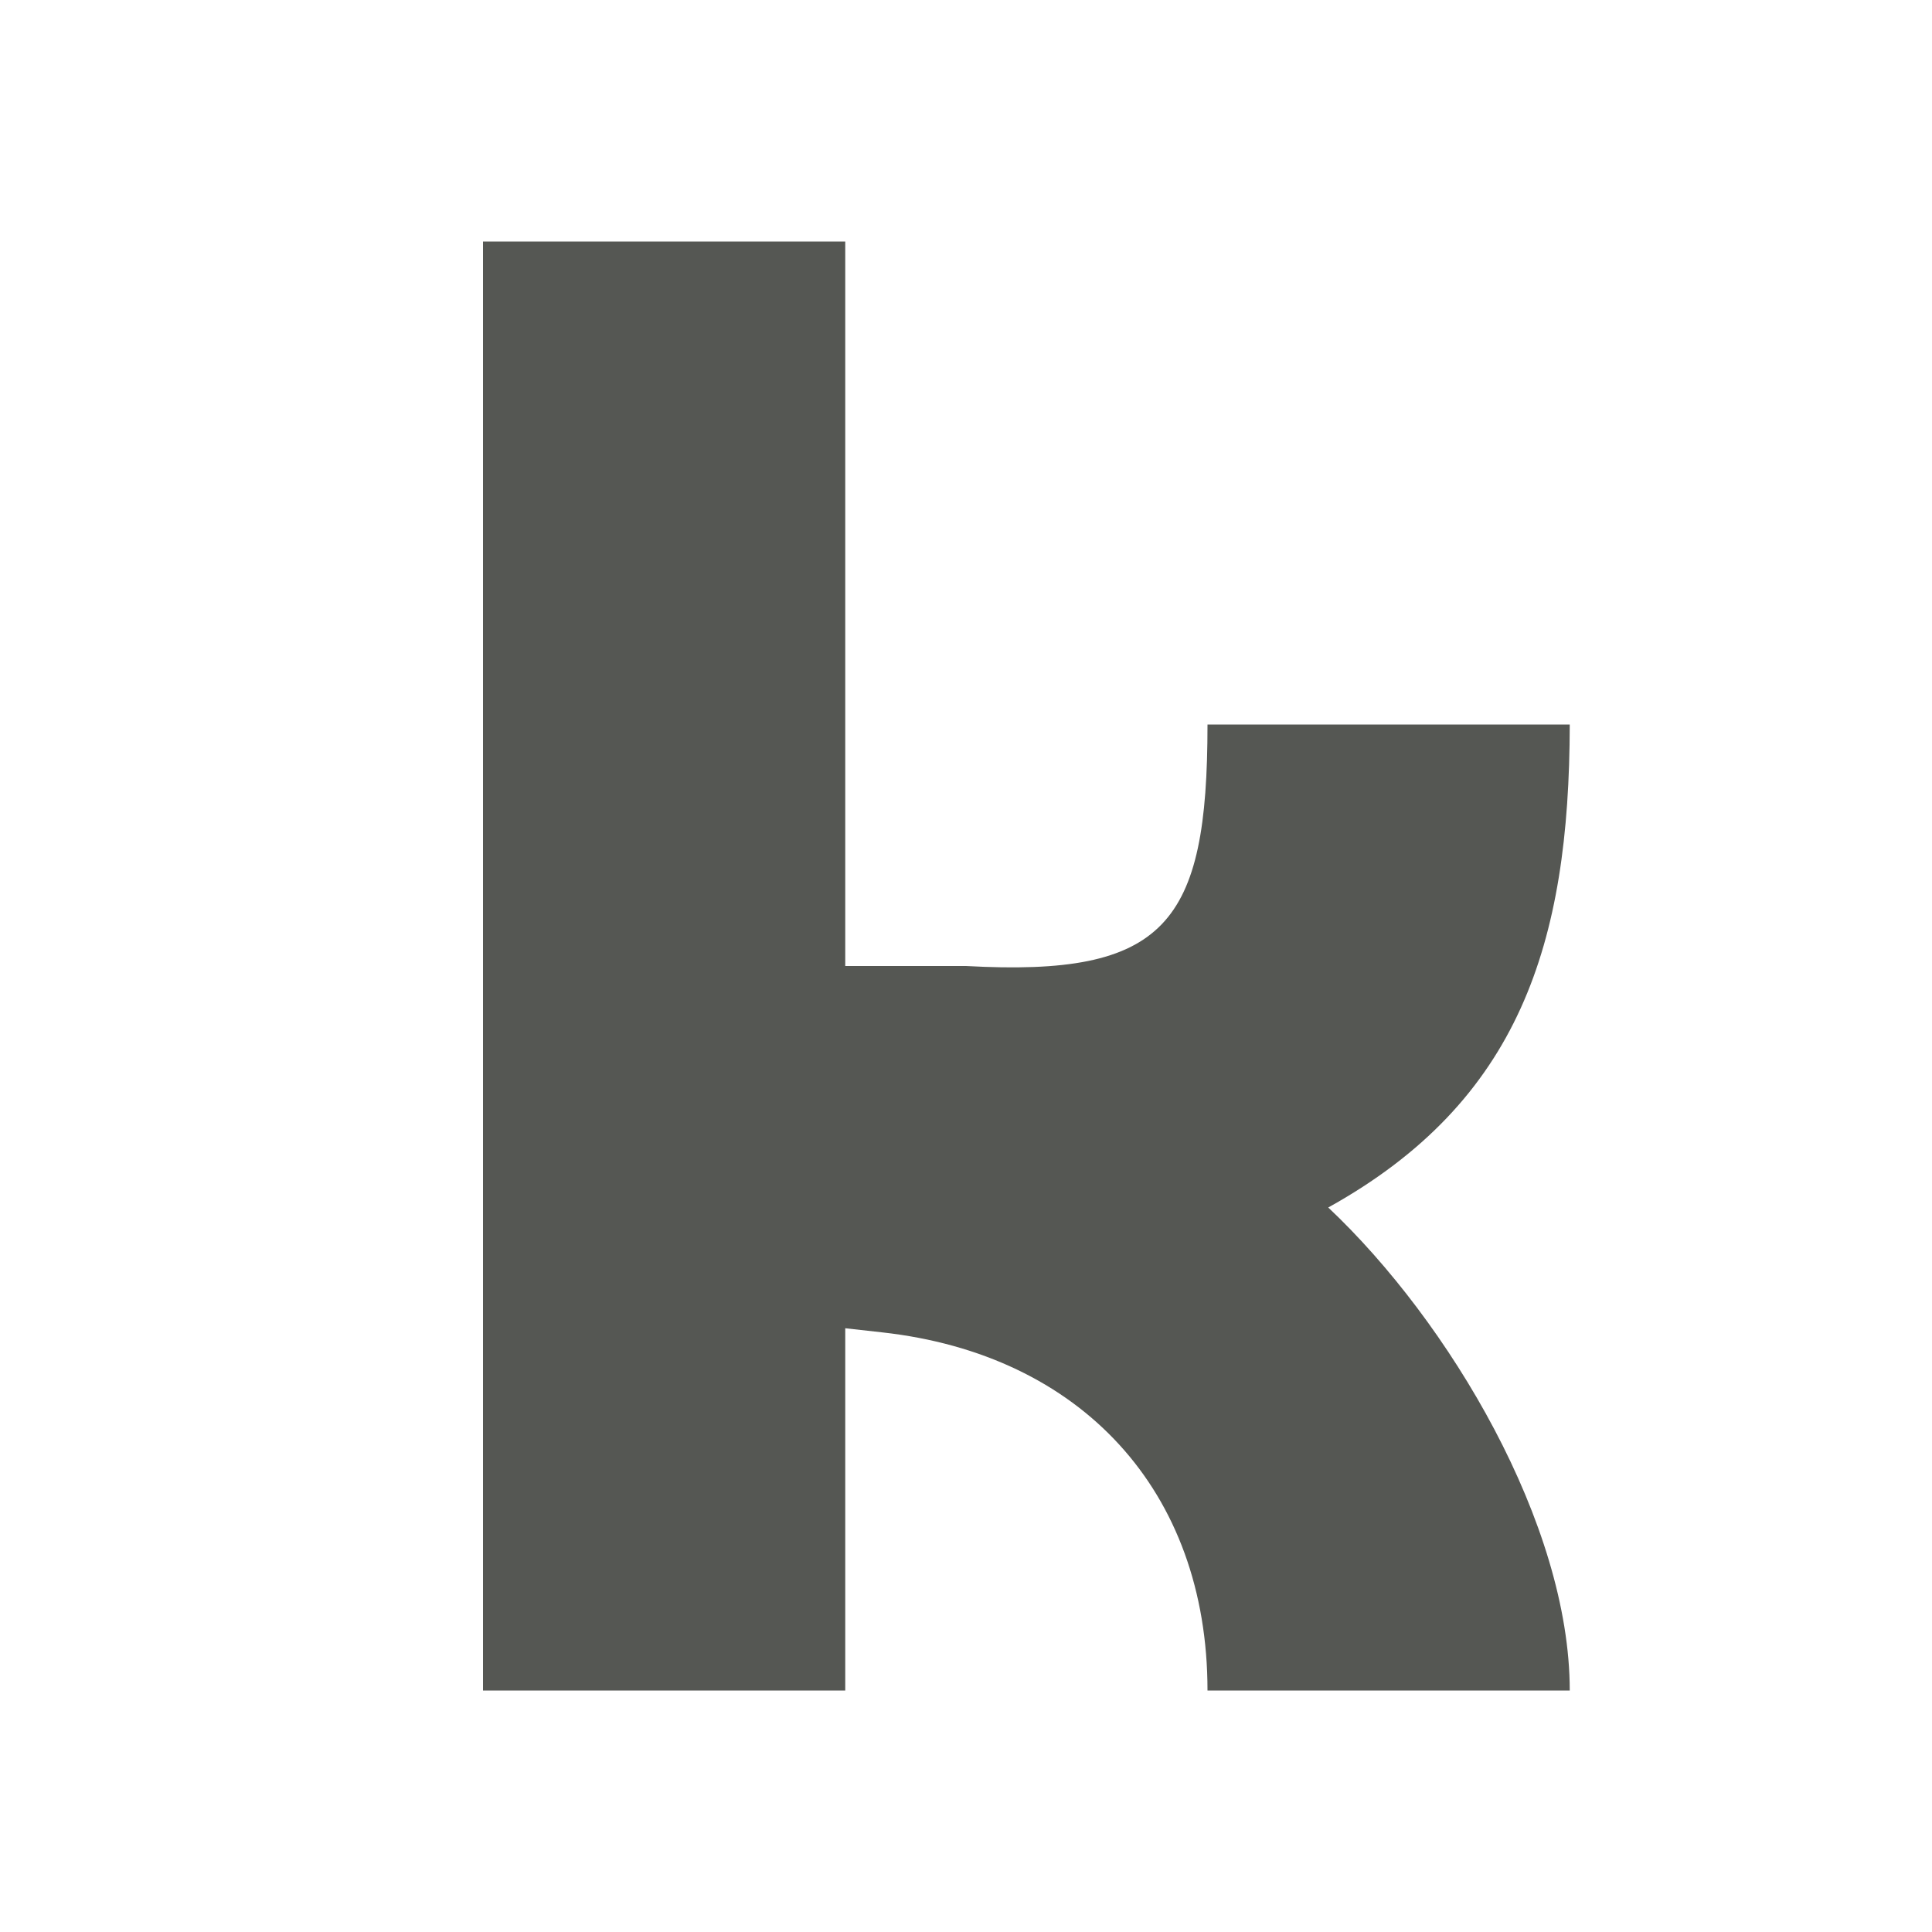 <?xml version="1.0" encoding="UTF-8"?>
<svg xmlns="http://www.w3.org/2000/svg" xmlns:xlink="http://www.w3.org/1999/xlink" width="24px" height="24px" viewBox="0 0 24 24" version="1.1">
<g id="surface1">
<path style=" stroke:none;fill-rule:nonzero;fill:rgb(33.333%,34.118%,32.549%);fill-opacity:1;" d="M 6 3 L 6 21 L 10.5 21 L 10.5 16.5 L 10.957 16.551 C 13.426 16.824 15 18.516 15 21 L 19.5 21 C 19.5 18.934 18.004 16.418 16.5 15 C 18.879 13.68 19.496 11.719 19.5 9 L 15 9 C 15 11.484 14.48 12.137 12 12 L 10.5 12 L 10.5 3 Z M 6 3 "/>
</g>
</svg>
